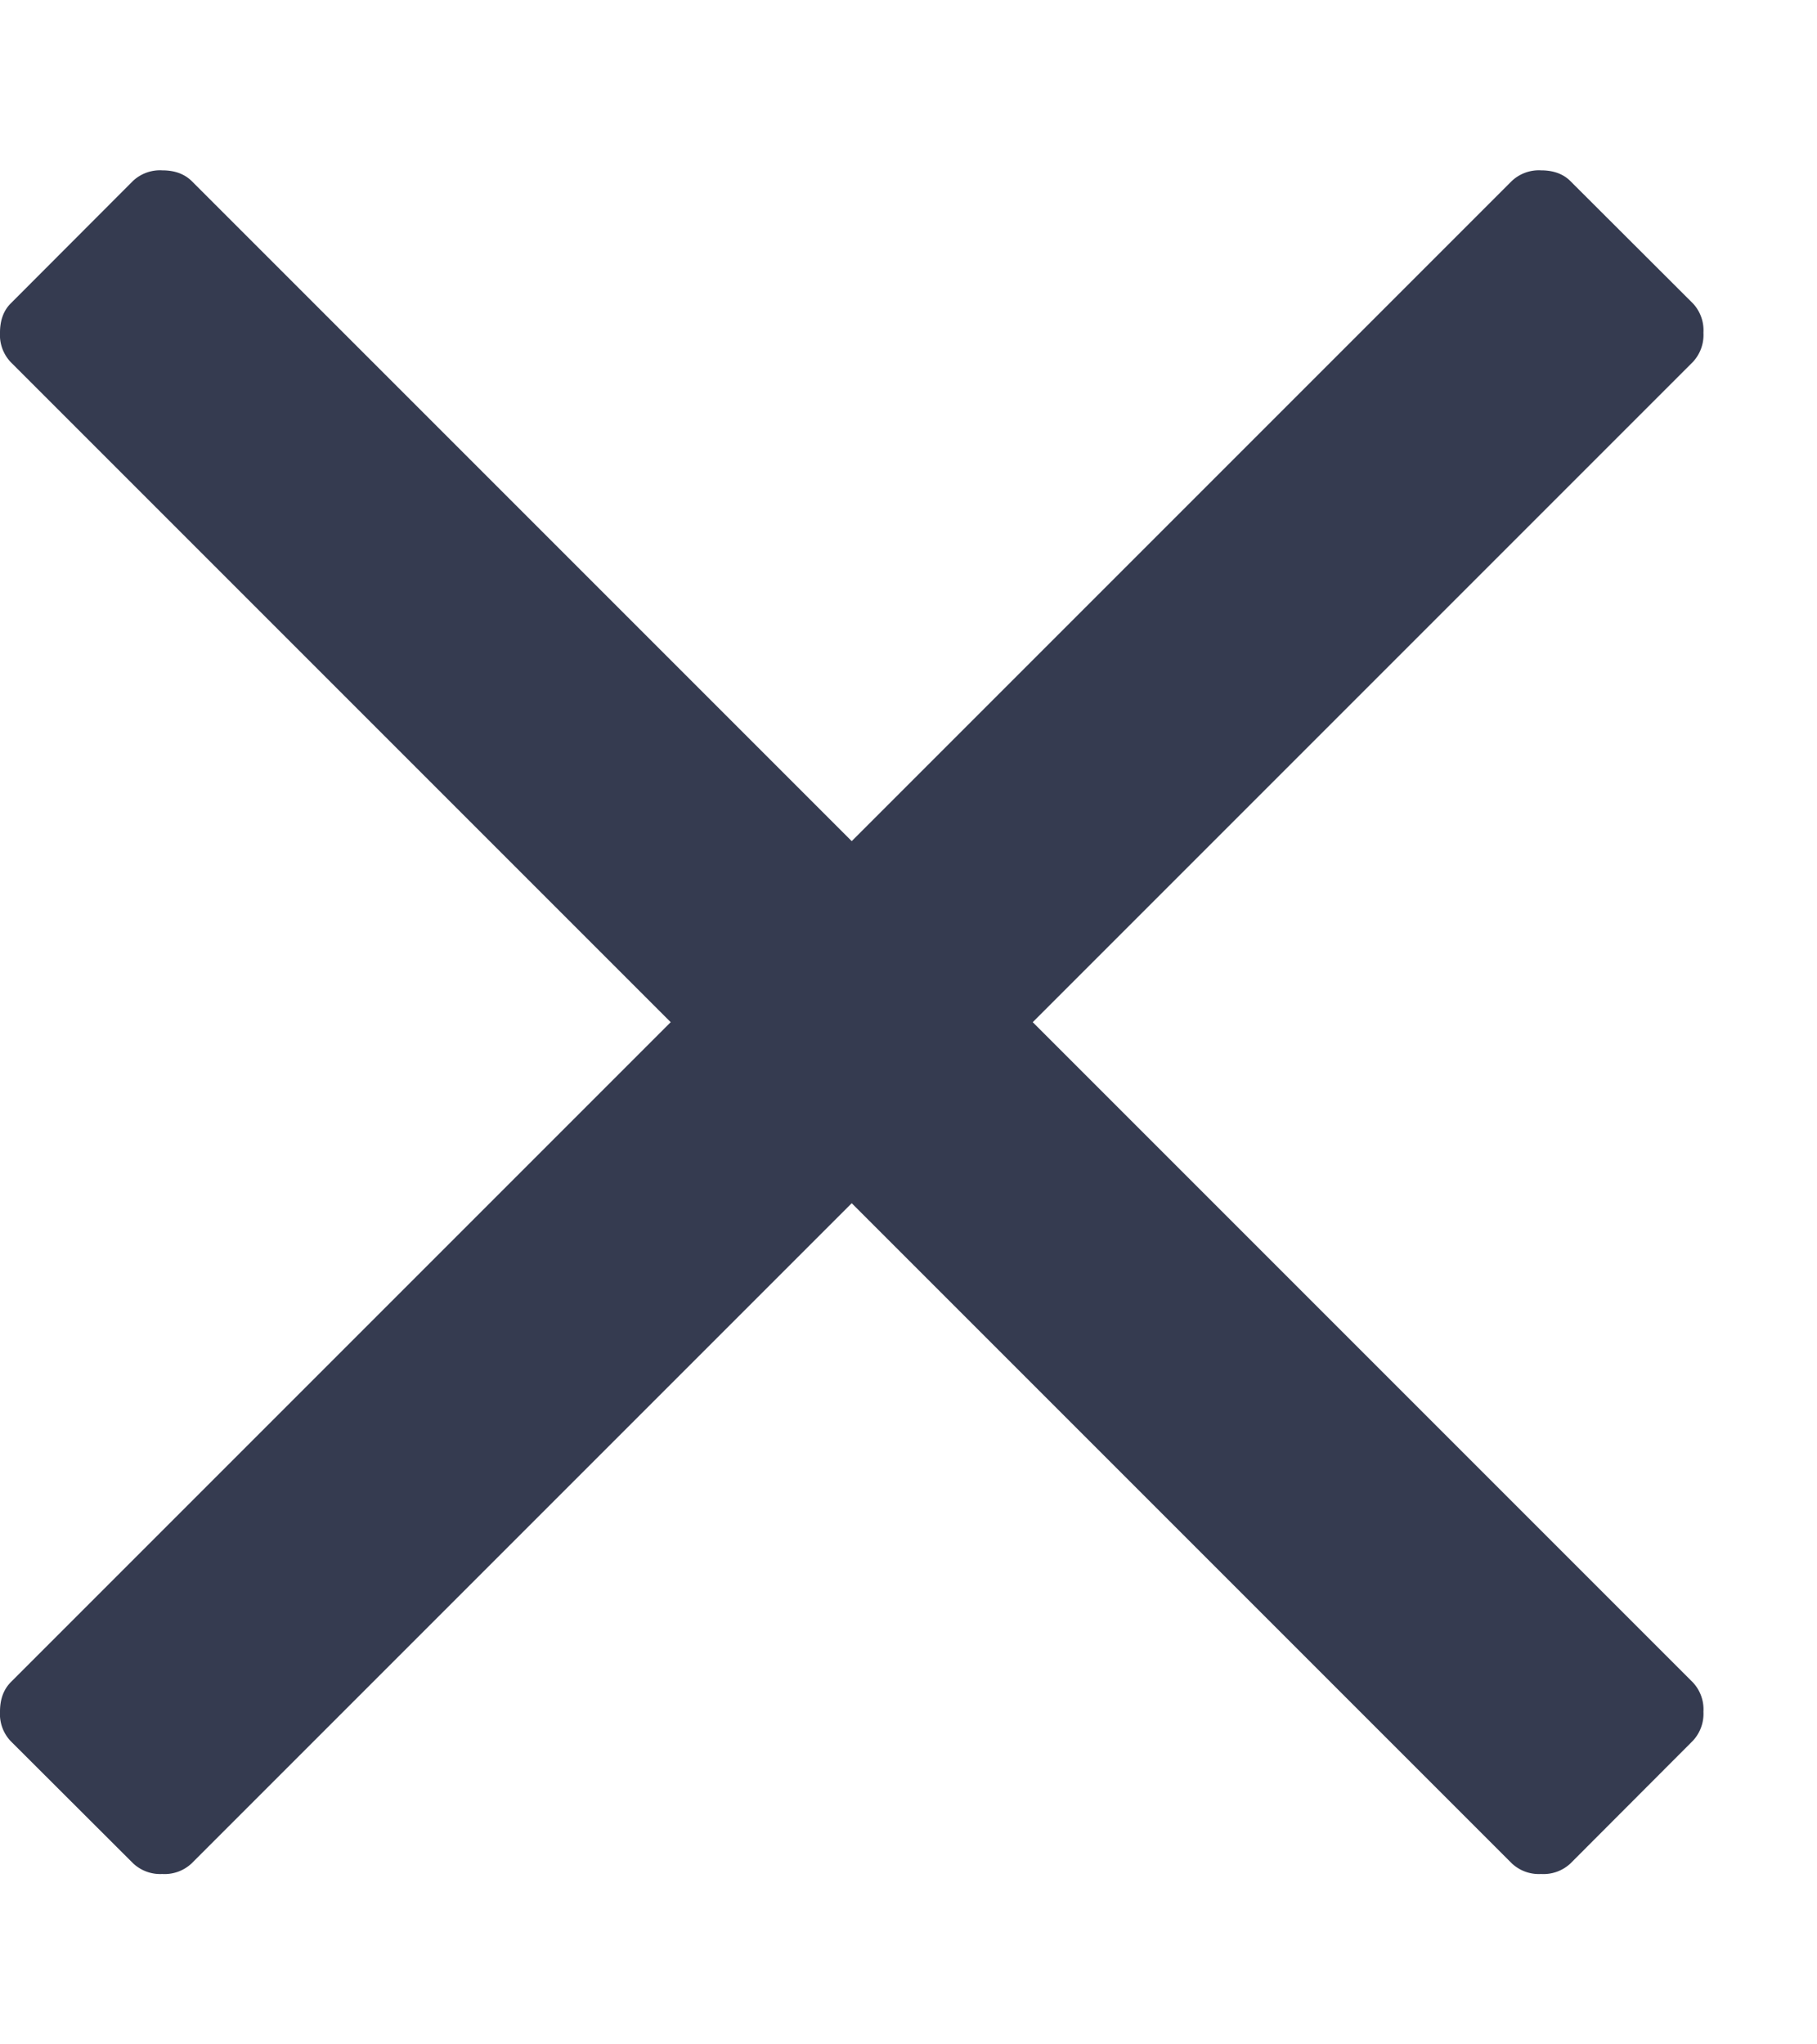 <svg xmlns="http://www.w3.org/2000/svg" width="8" height="9" viewBox="0 0 8 9">
    <path fill="#353B50" fill-rule="nonzero" d="M4.547 4.5l2.906 2.906a.174.174 0 0 1 .047.13.174.174 0 0 1-.047.128l-.539.54a.174.174 0 0 1-.129.046.174.174 0 0 1-.129-.047L3.75 5.297.844 8.203a.174.174 0 0 1-.13.047.174.174 0 0 1-.128-.047l-.54-.539A.174.174 0 0 1 0 7.535c0-.055.016-.097.047-.129L2.953 4.5.047 1.594A.174.174 0 0 1 0 1.464c0-.054.016-.097.047-.128l.539-.54A.174.174 0 0 1 .715.75C.77.75.812.766.844.797L3.75 3.703 6.656.797a.174.174 0 0 1 .13-.047c.054 0 .097.016.128.047l.54.539a.174.174 0 0 1 .046.129.174.174 0 0 1-.047.129L4.547 4.5z"/>
</svg>
